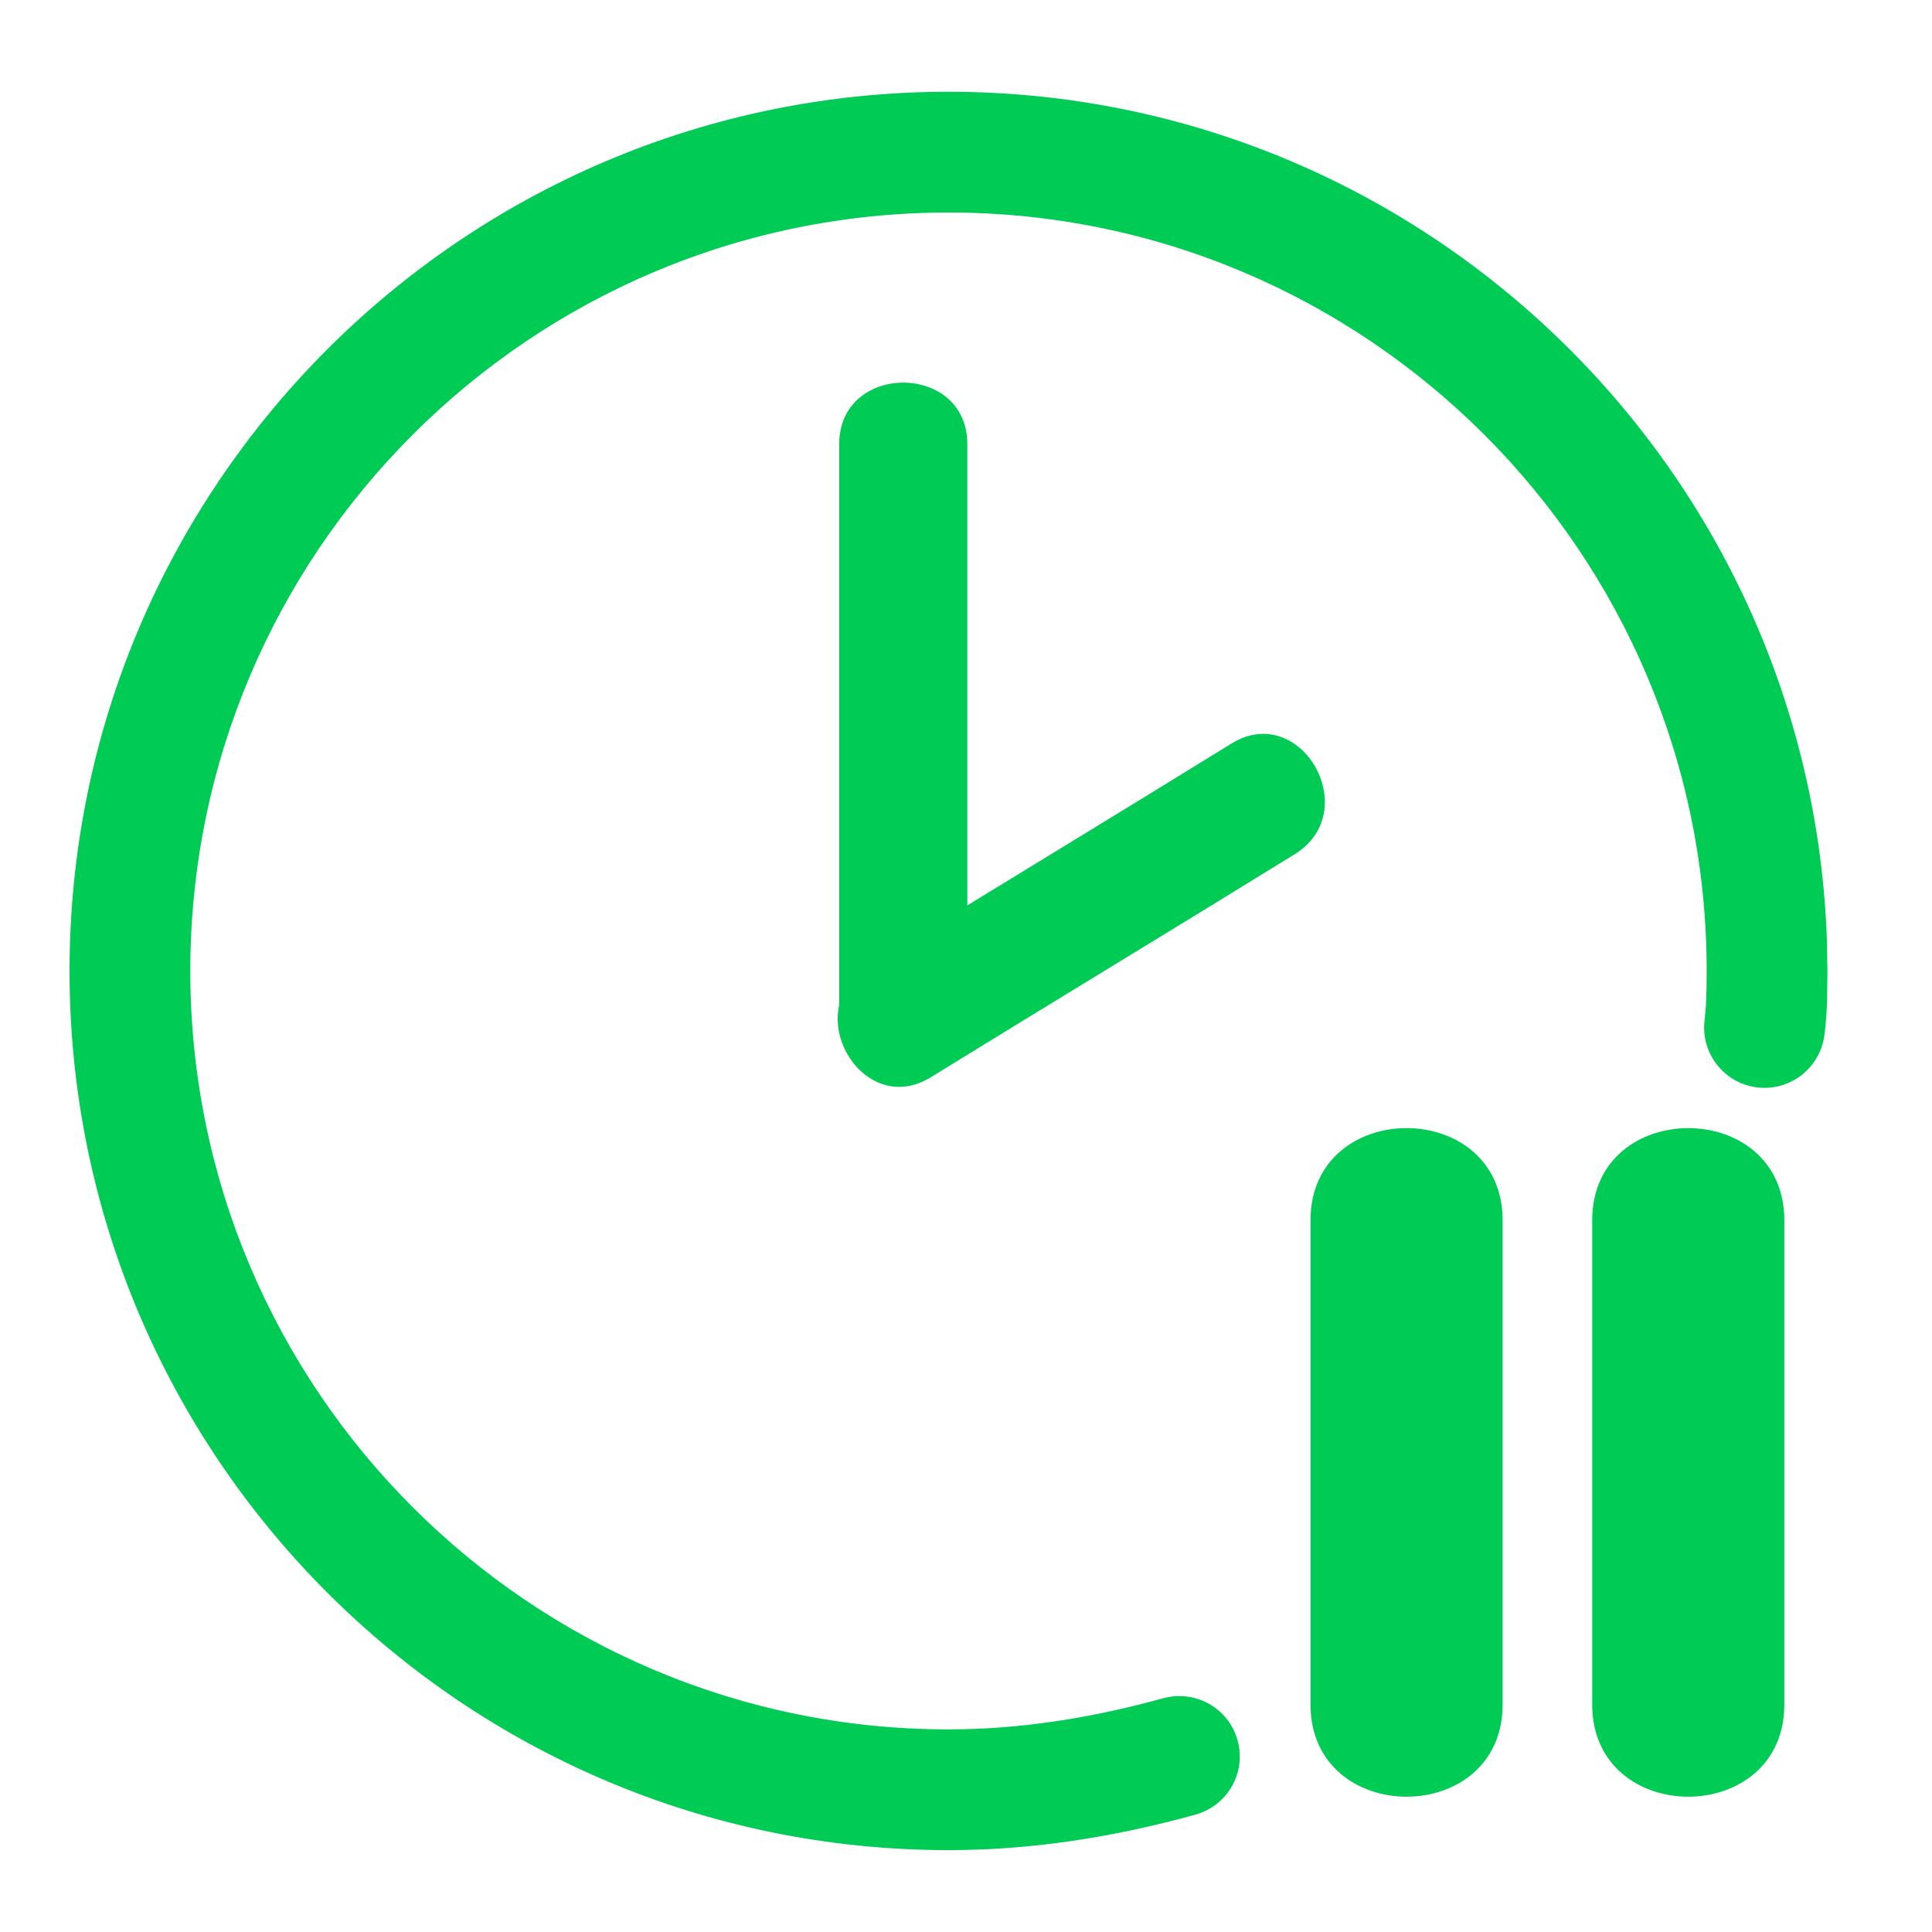 <?xml version="1.0" encoding="UTF-8"?>
<svg width="16px" height="16px" viewBox="0 0 16 16" version="1.1" xmlns="http://www.w3.org/2000/svg" xmlns:xlink="http://www.w3.org/1999/xlink">
    <title>Day Parting Copy 8</title>
    <g id="Page-1" stroke="none" stroke-width="1" fill="none" fill-rule="evenodd">
        <g id="Artboard-Copy" transform="translate(-595, -263)" fill="#00CC55" fill-rule="nonzero">
            <g id="Day-Parting-Copy-8" transform="translate(596, 264)">
                <path d="M6.855,-0.24 C10.791,-0.24 14.003,2.895 14.13,6.801 L14.134,7.041 L14.131,7.292 C14.127,7.397 14.12,7.491 14.108,7.58 C14.068,7.853 13.815,8.043 13.542,8.004 C13.268,7.965 13.079,7.712 13.118,7.438 L13.128,7.326 L13.133,7.169 L13.134,7.041 C13.134,3.576 10.319,0.76 6.855,0.76 C3.391,0.76 0.576,3.576 0.576,7.041 C0.576,10.506 3.391,13.322 6.855,13.322 C7.431,13.322 8.017,13.234 8.634,13.064 C8.901,12.991 9.176,13.147 9.249,13.413 C9.323,13.679 9.167,13.954 8.9,14.028 C8.201,14.221 7.526,14.322 6.855,14.322 C2.838,14.322 -0.424,11.059 -0.424,7.041 C-0.424,3.024 2.838,-0.24 6.855,-0.24 Z" id="Path"></path>
                <path d="M5.95,2.678 C5.95,4.269 5.95,5.839 5.95,7.43 C5.95,8.109 7.011,8.109 7.011,7.43 C7.011,5.839 7.011,4.269 7.011,2.678 C7.011,1.999 5.95,1.999 5.95,2.678 Z" id="Path"></path>
                <path d="M6.714,7.918 C7.711,7.303 8.729,6.688 9.726,6.072 C10.298,5.712 9.768,4.8 9.195,5.16 C8.199,5.775 7.181,6.391 6.184,7.006 C5.611,7.367 6.141,8.279 6.714,7.918 Z" id="Path"></path>
                <path d="M9.853,9.106 C9.853,10.443 9.853,11.779 9.853,13.116 C9.853,14.134 11.444,14.134 11.444,13.116 C11.444,11.779 11.444,10.443 11.444,9.106 C11.444,8.088 9.853,8.088 9.853,9.106 Z" id="Path"></path>
                <path d="M12.186,9.106 C12.186,10.443 12.186,11.779 12.186,13.116 C12.186,14.134 13.777,14.134 13.777,13.116 C13.777,11.779 13.777,10.443 13.777,9.106 C13.777,8.088 12.186,8.088 12.186,9.106 Z" id="Path"></path>
            </g>
        </g>
    </g>
</svg>